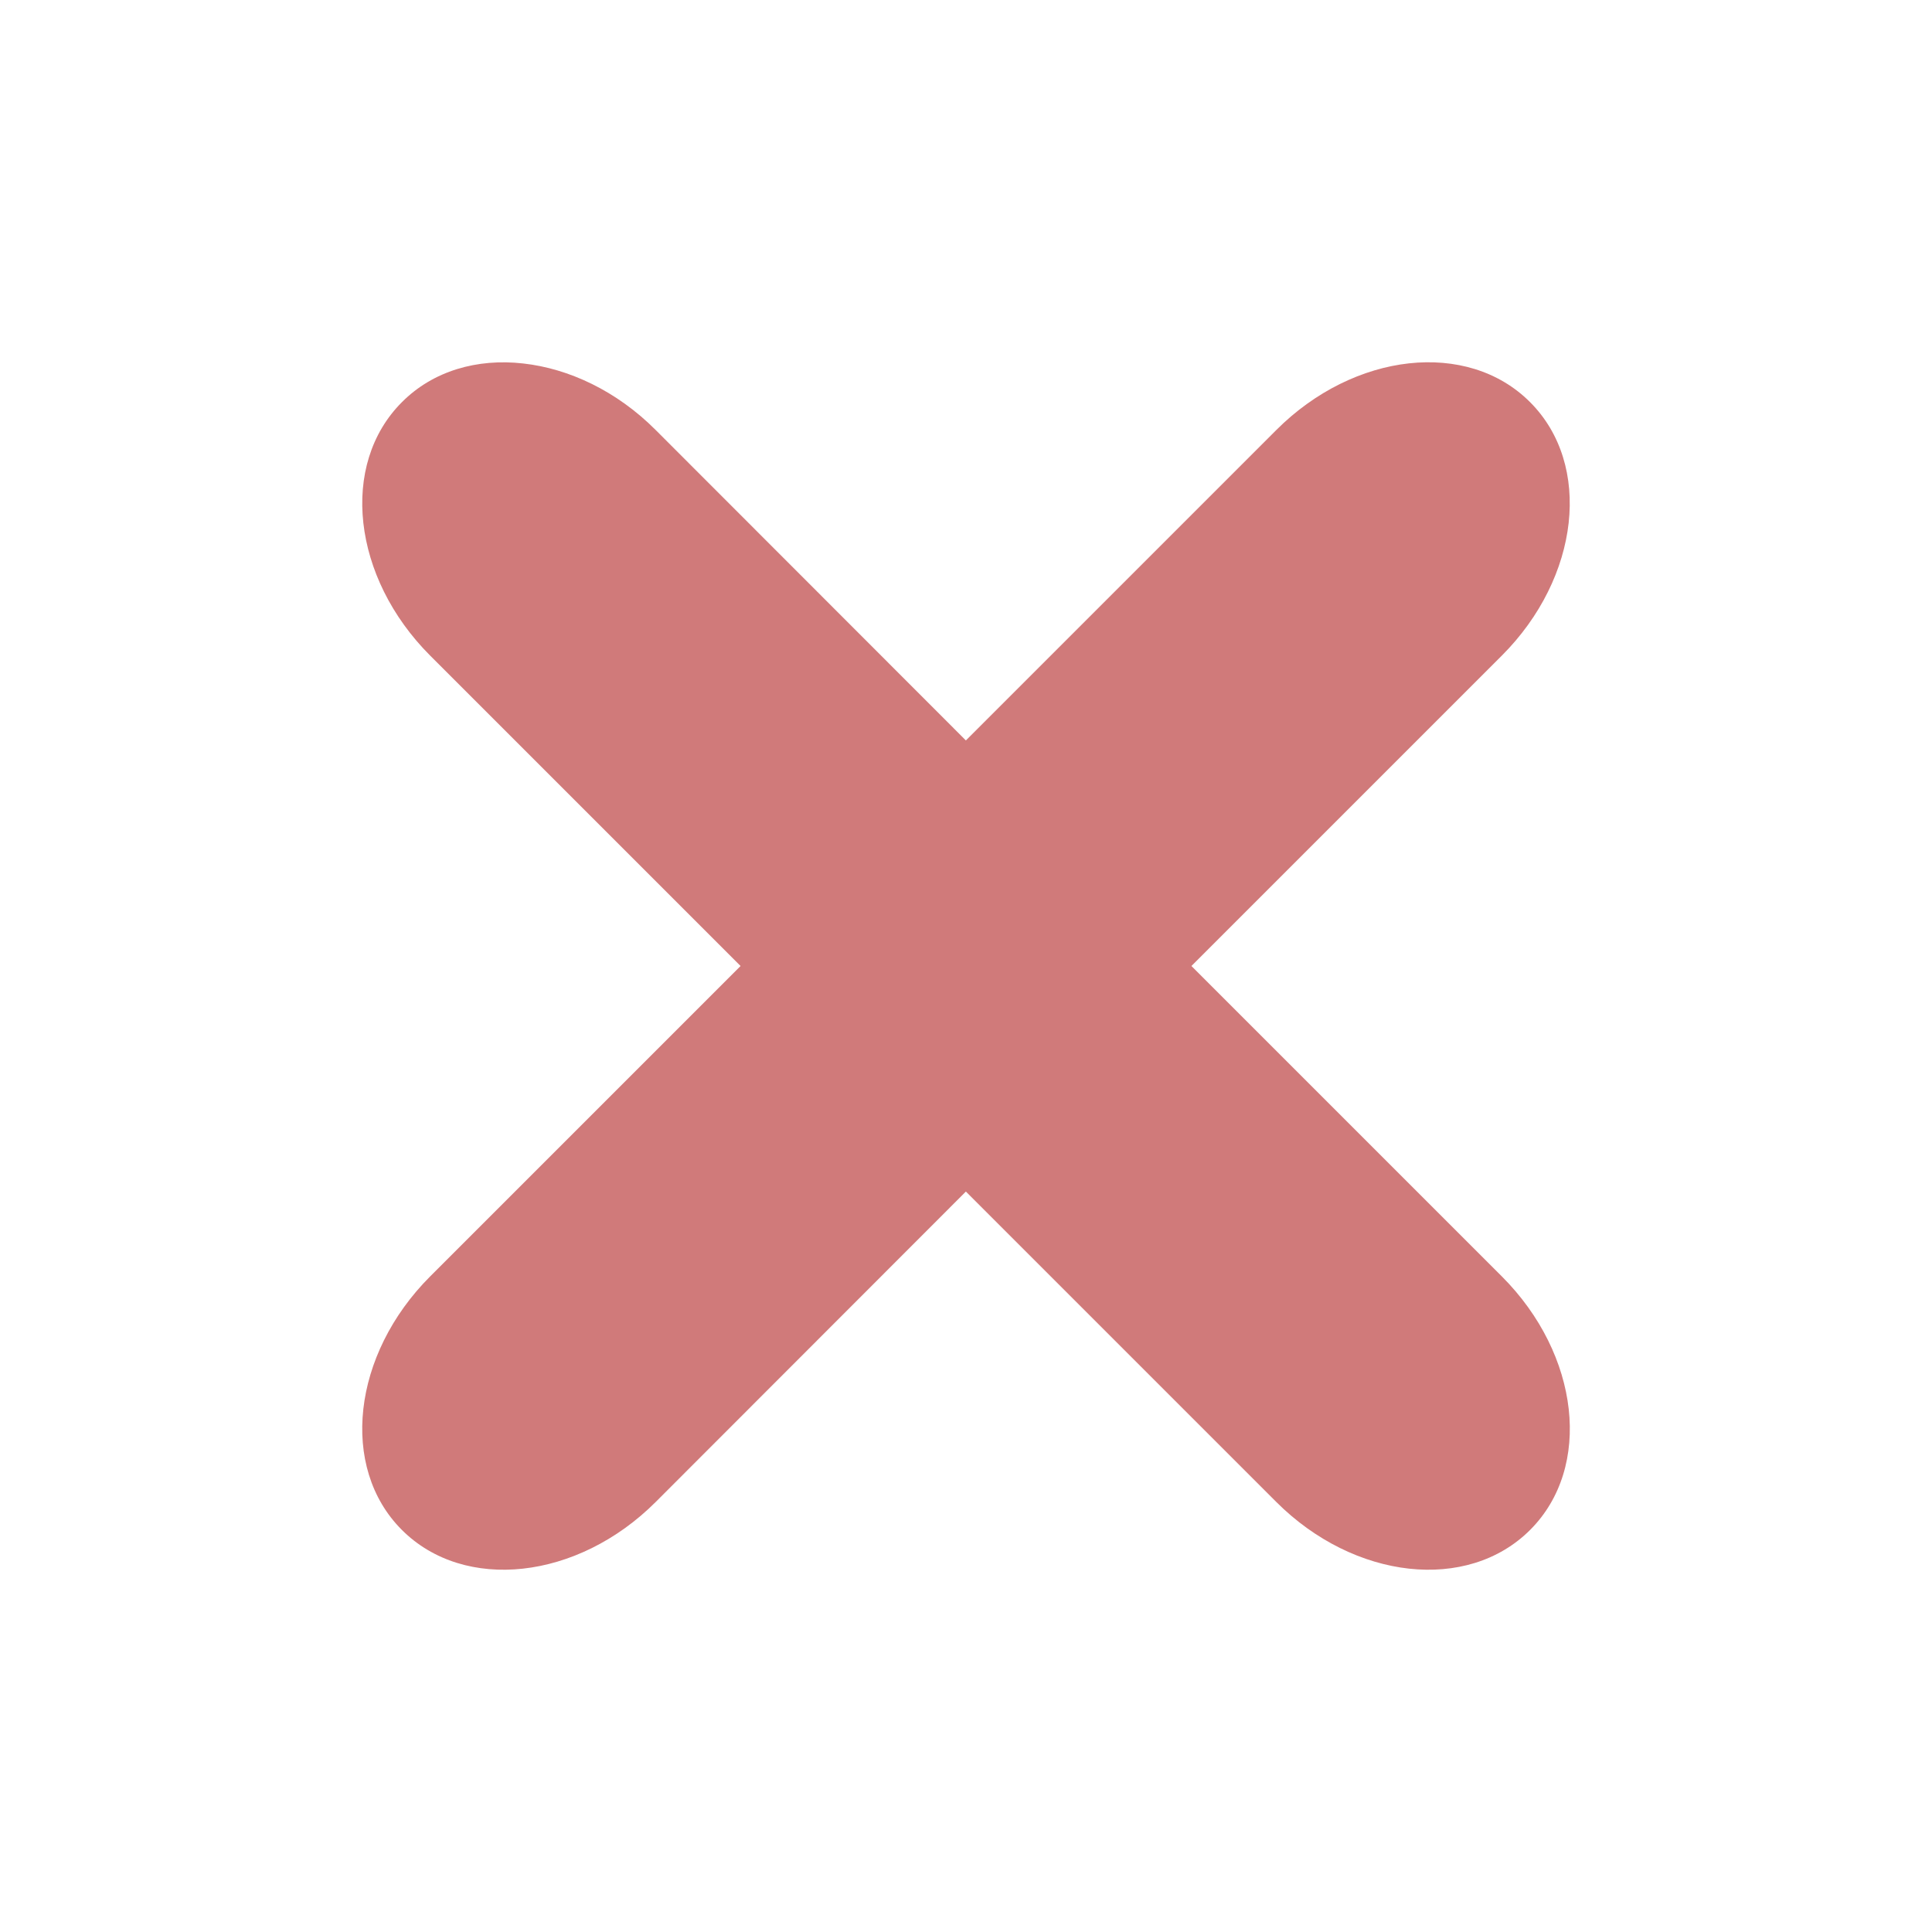 <?xml version="1.0" encoding="UTF-8" standalone="no"?>
<svg
   xmlns:dc="http://purl.org/dc/elements/1.1/"
   xmlns:cc="http://creativecommons.org/ns#"
   xmlns:rdf="http://www.w3.org/1999/02/22-rdf-syntax-ns#"
   xmlns:svg="http://www.w3.org/2000/svg"
   xmlns="http://www.w3.org/2000/svg"
   xmlns:sodipodi="http://sodipodi.sourceforge.net/DTD/sodipodi-0.dtd"
   xmlns:inkscape="http://www.inkscape.org/namespaces/inkscape"
   width="16"
   height="16"
   version="1.1"
   viewBox="0 0 16 16"
   id="svg6"
   sodipodi:docname="clear_hover.svg"
   inkscape:version="0.92.4 (5da689c313, 2019-01-14)">
  <defs
     id="defs10" />
  <sodipodi:namedview
     pagecolor="#ffffff"
     bordercolor="#666666"
     borderopacity="1"
     objecttolerance="10"
     gridtolerance="10"
     guidetolerance="10"
     inkscape:pageopacity="0"
     inkscape:pageshadow="2"
     inkscape:window-width="1920"
     inkscape:window-height="1017"
     id="namedview8"
     showgrid="false"
     inkscape:zoom="10.429825"
     inkscape:cx="4.933194"
     inkscape:cy="14.734561"
     inkscape:window-x="-8"
     inkscape:window-y="-8"
     inkscape:window-maximized="1"
     inkscape:current-layer="svg6" />
  <path
     style="opacity:1;fill:#d07a7a;fill-opacity:1;stroke:none;stroke-width:0.968;stroke-miterlimit:4;stroke-dasharray:none;stroke-dashoffset:0;stroke-opacity:1"
     d="M 4.332,3.01 C 3.952,2.967 3.587,3.071 3.329,3.33 2.811,3.847 2.916,4.783 3.563,5.43 L 6.133,8 3.563,10.57 c -0.647,0.647 -0.752,1.583 -0.235,2.1 0.518,0.518 1.456,0.415 2.103,-0.232 L 7.999,9.868 10.569,12.438 c 0.647,0.647 1.585,0.75 2.103,0.232 0.518,-0.518 0.412,-1.453 -0.235,-2.1 L 9.867,8 12.437,5.43 C 13.084,4.783 13.189,3.847 12.671,3.33 12.154,2.812 11.215,2.915 10.569,3.562 L 7.999,6.132 5.431,3.562 C 5.108,3.238 4.712,3.052 4.332,3.01 Z"
     id="rect1935"
     inkscape:connector-curvature="0" />
</svg>
